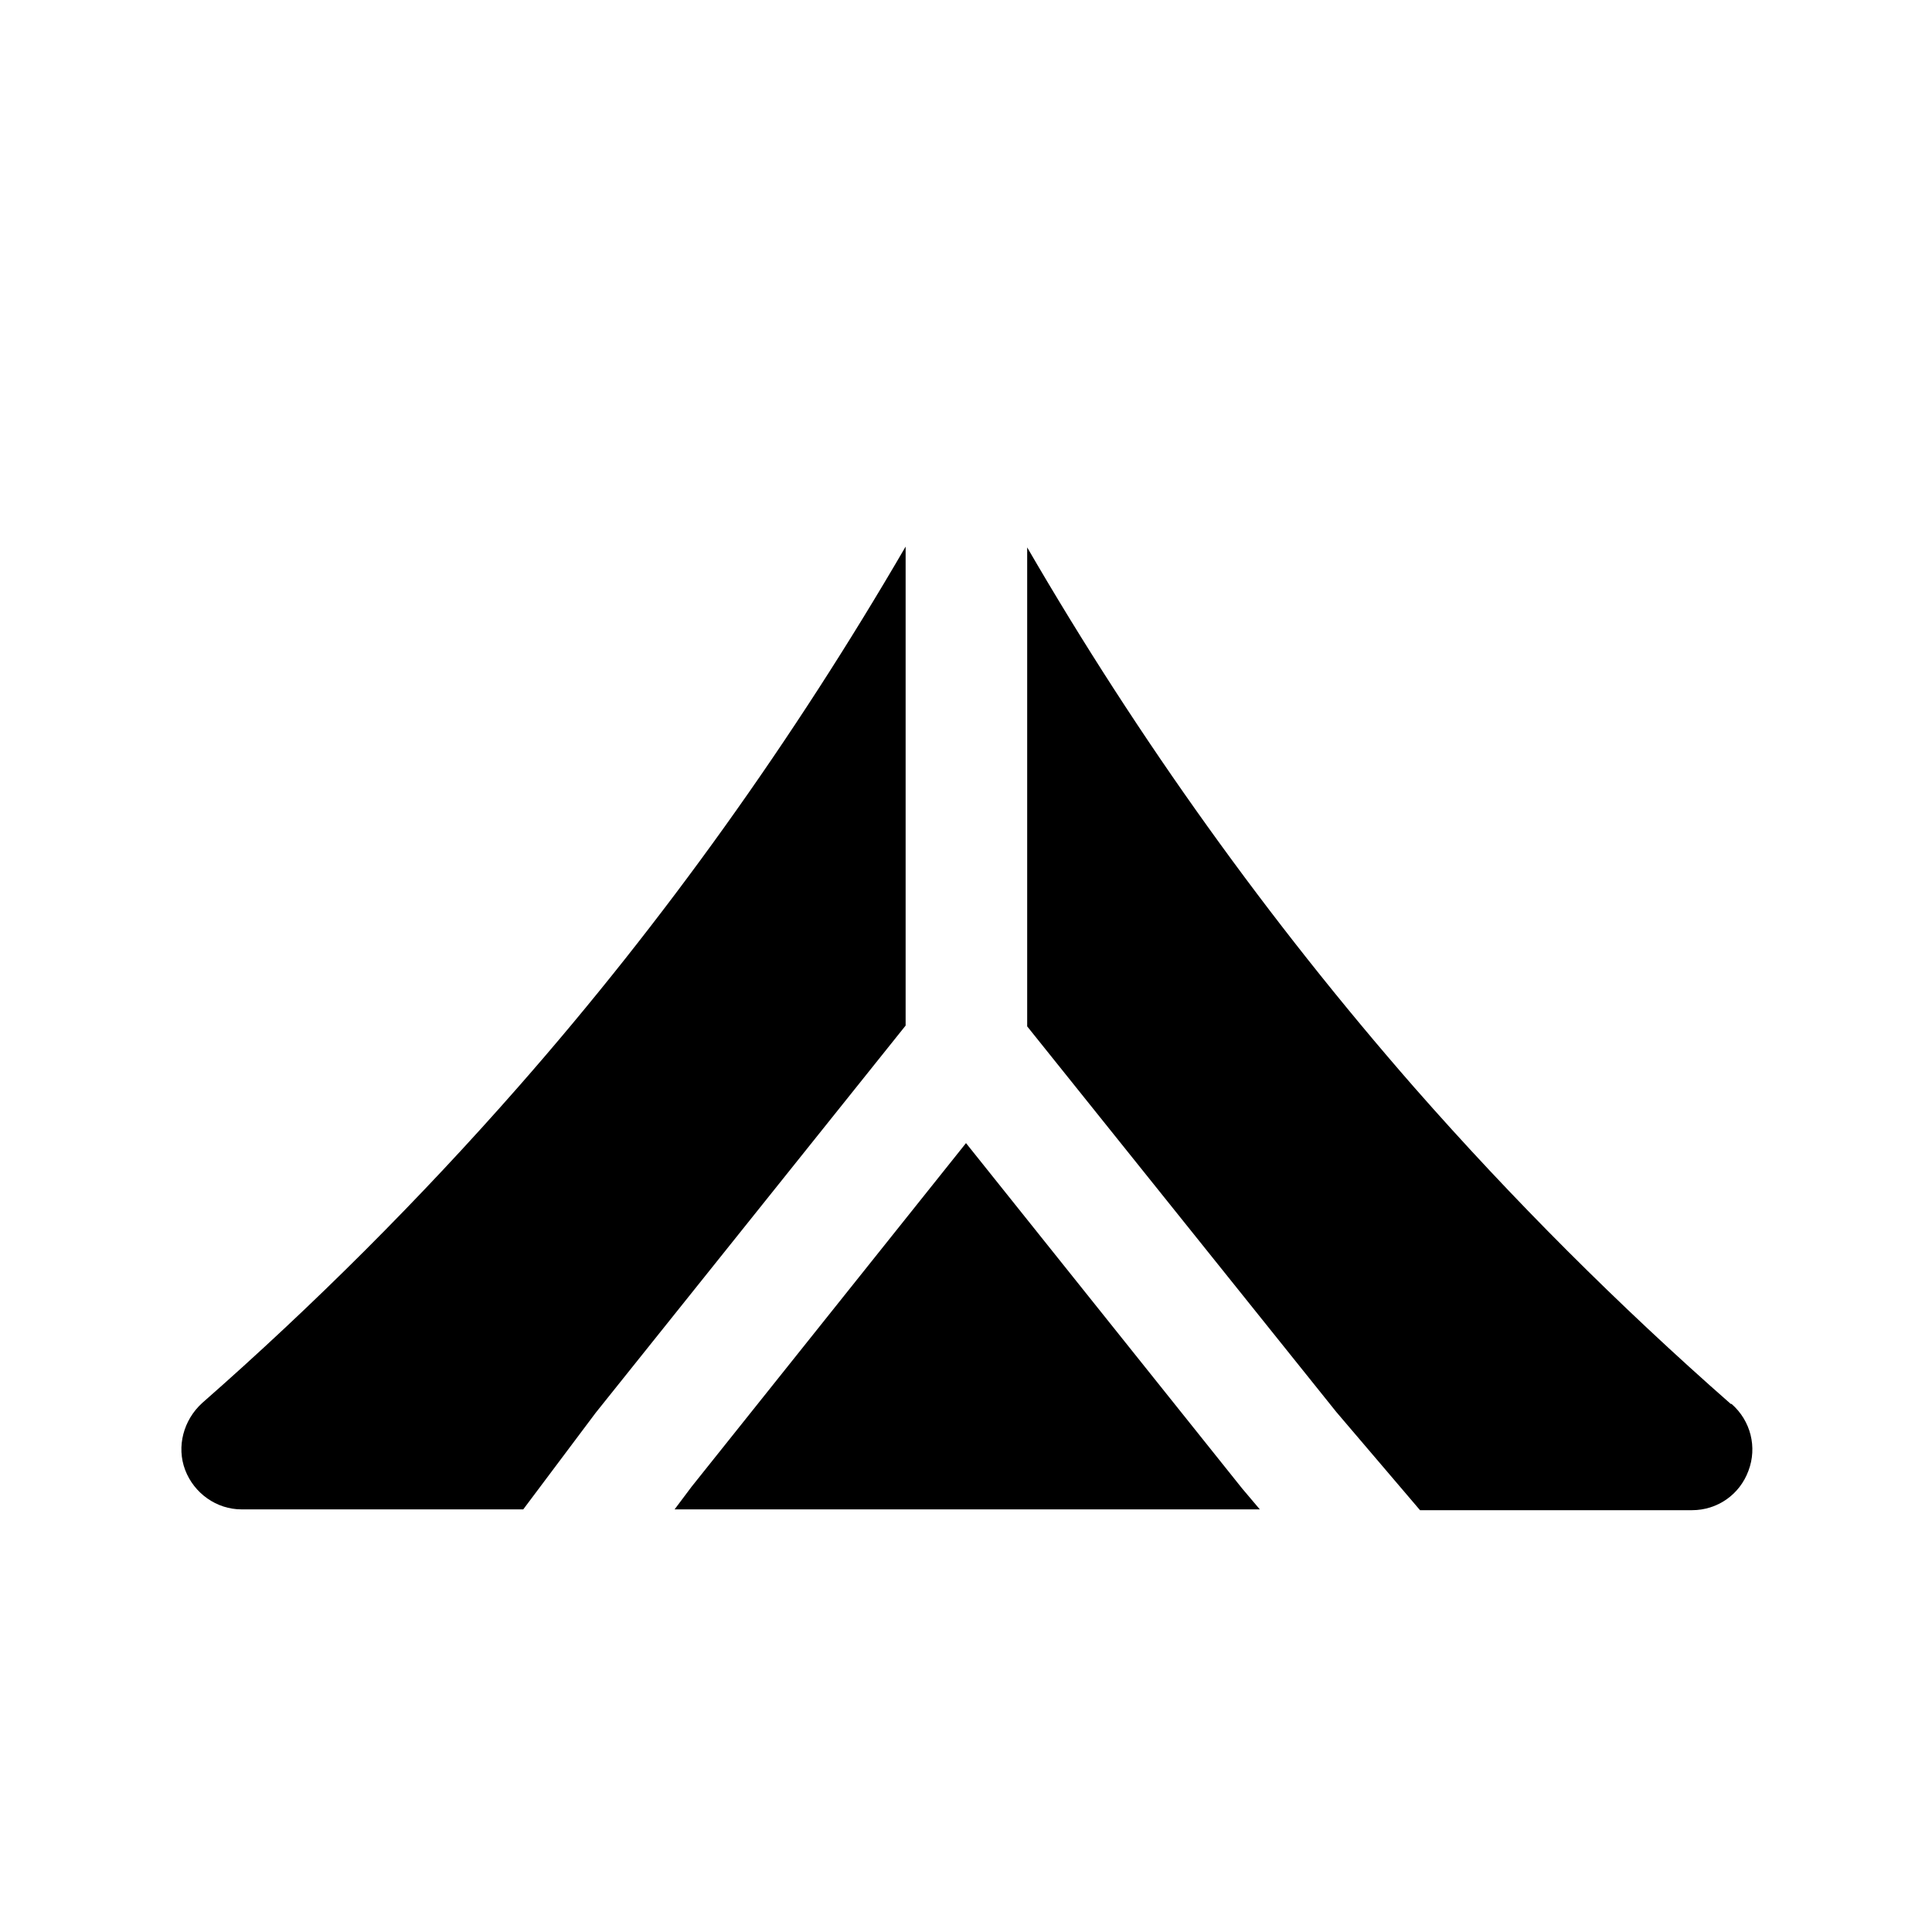 <svg width="24" height="24" viewBox="0 0 24 24" fill="none" xmlns="http://www.w3.org/2000/svg">
<path d="M12 14.2L8.59 18.47L8.38 18.75H15.65L15.43 18.49L12 14.2Z" fill="black"/>
<path d="M21.5 17.44C20.11 16.22 18.79 14.9 17.57 13.51C15.76 11.44 14.14 9.18 12.76 6.8V12.75L16.6 17.54L17.64 18.76H21.02C21.33 18.76 21.61 18.57 21.72 18.27C21.83 17.98 21.75 17.65 21.51 17.44H21.5Z" fill="black"/>
<path d="M11.25 6.79C9.86 9.18 8.25 11.44 6.44 13.5C5.22 14.89 3.9 16.21 2.51 17.43C2.28 17.64 2.19 17.97 2.3 18.26C2.41 18.55 2.69 18.75 3 18.75H6.5L7.4 17.55L11.25 12.74V6.79Z" fill="black"/>
</svg>
